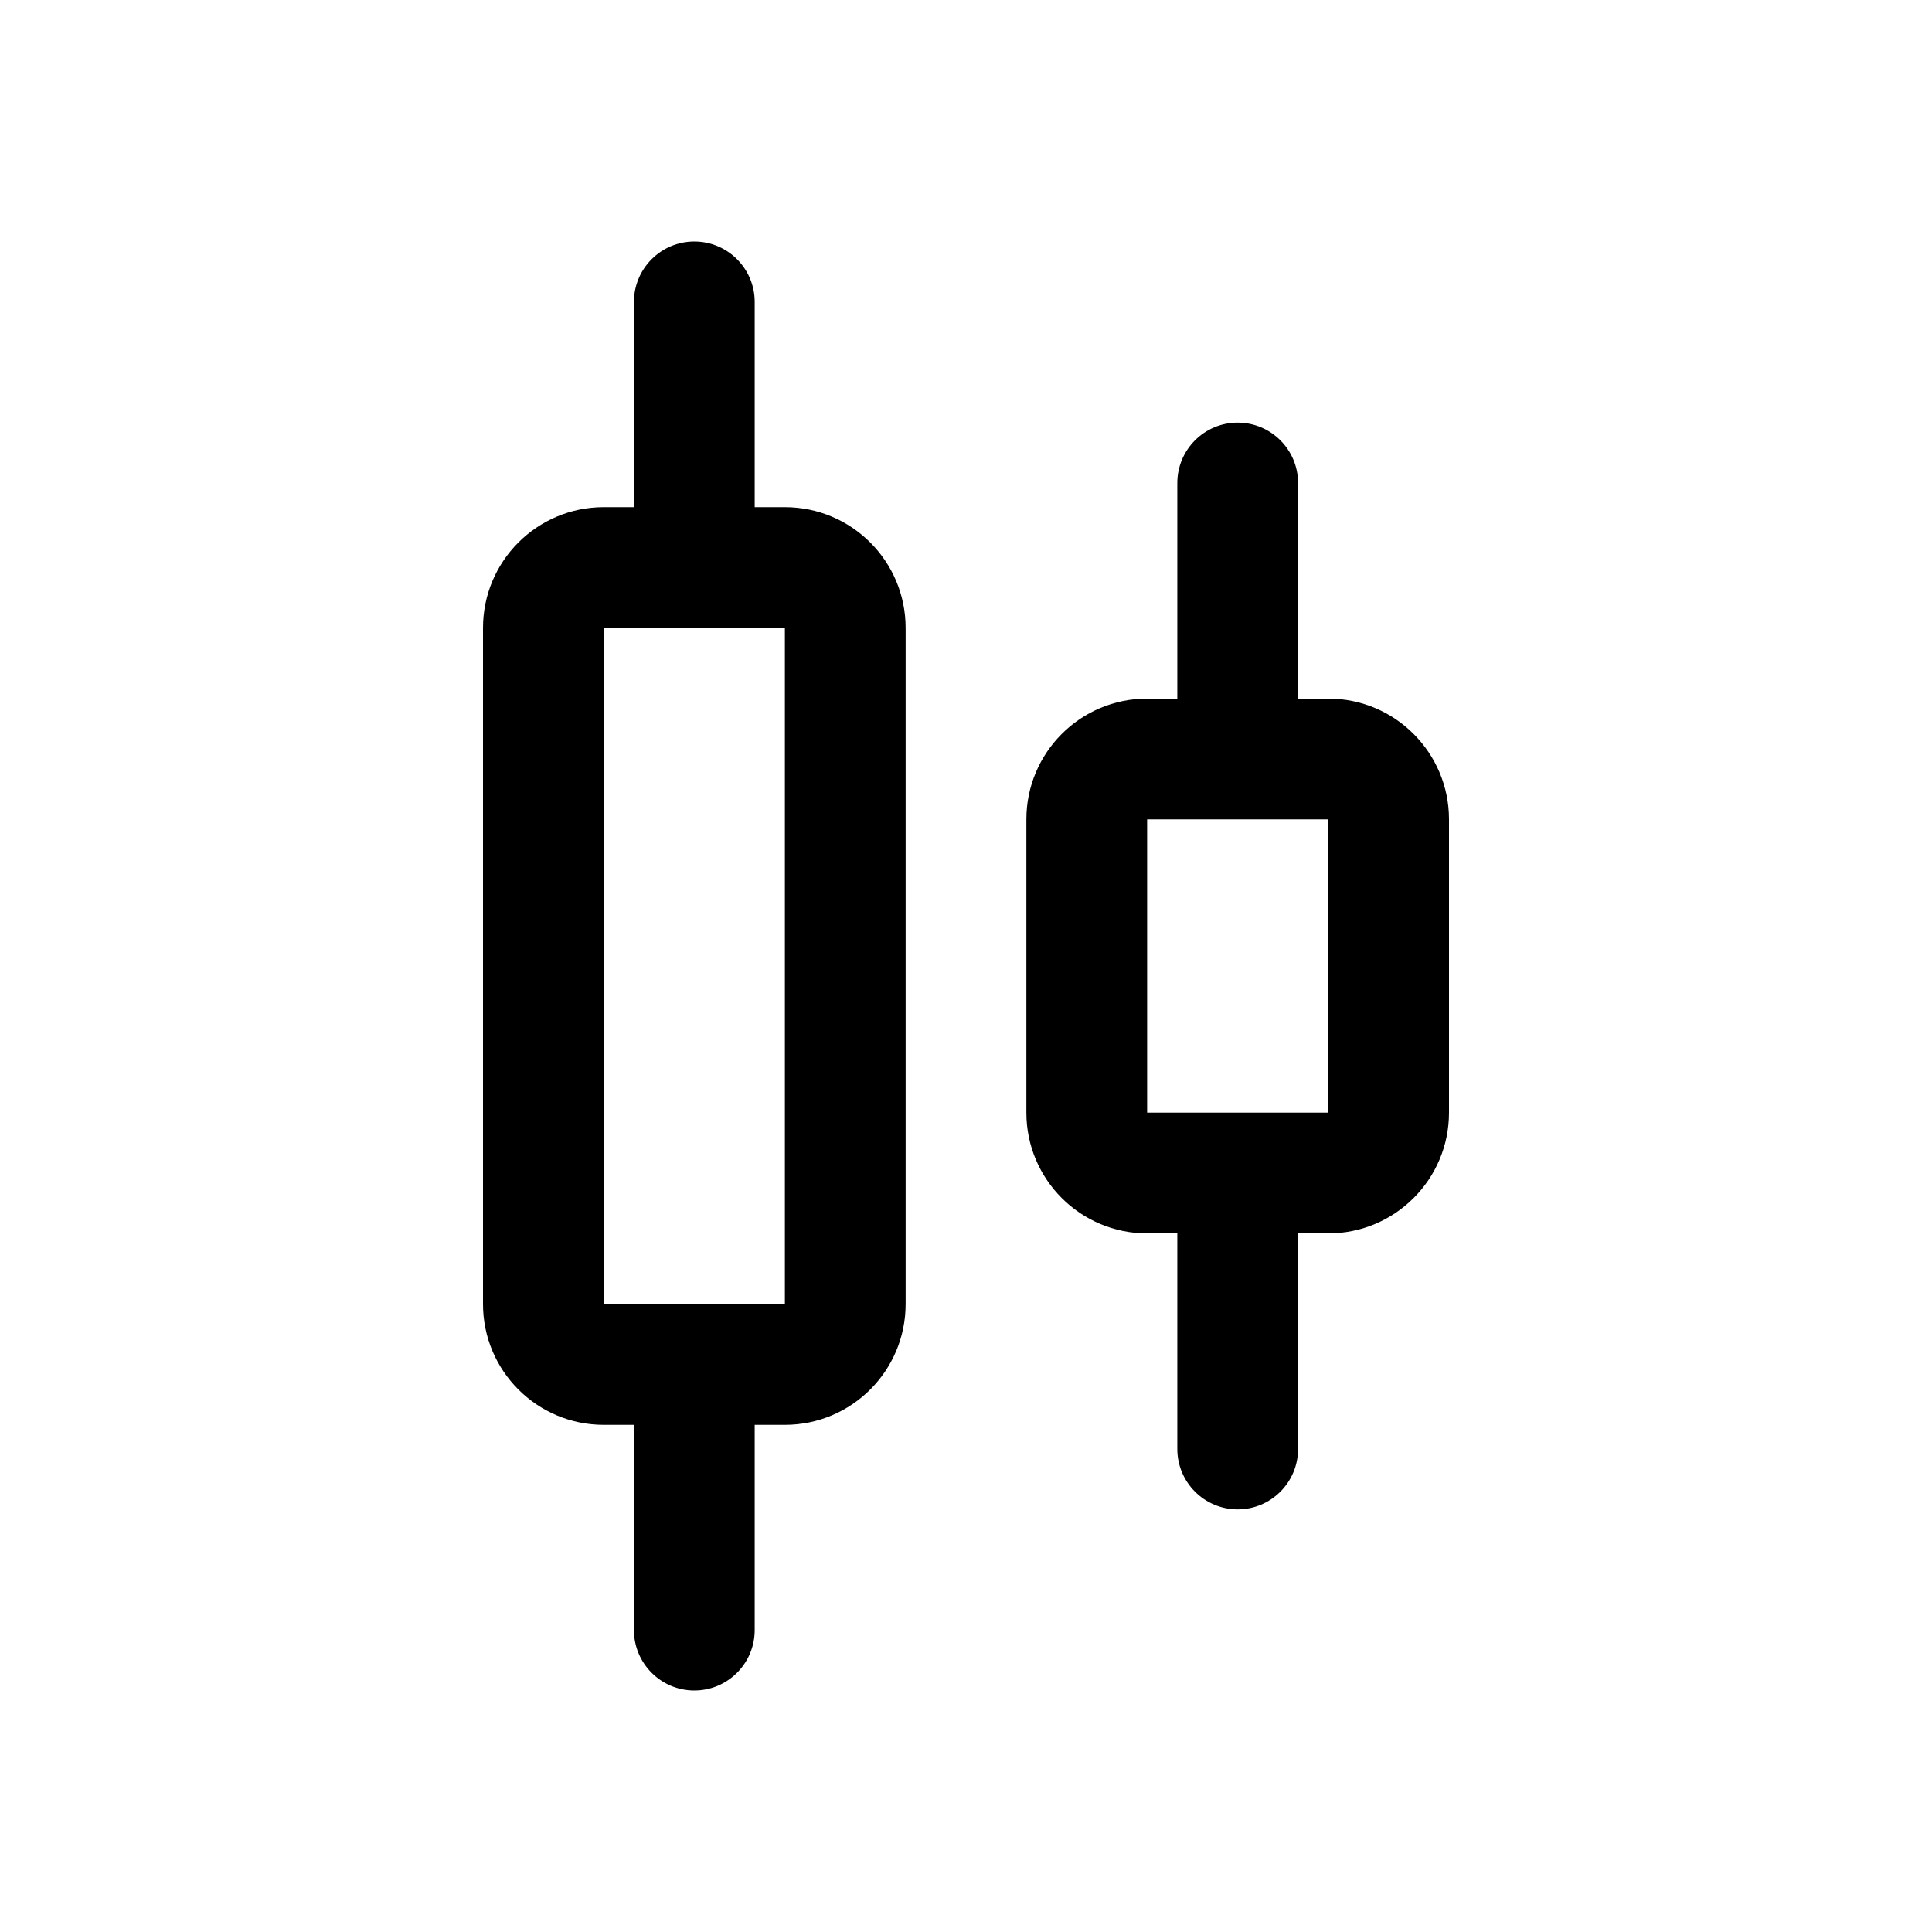 <svg width="32" height="32" viewBox="0 0 32 32" xmlns="http://www.w3.org/2000/svg">
<path  clip-rule="evenodd" d="M12.5 5C12.5 4.448 12.052 4 11.5 4C10.948 4 10.5 4.448 10.5 5V8.4H10C8.895 8.4 8 9.295 8 10.4V21.6C8 22.705 8.895 23.6 10 23.6H10.5V27C10.5 27.552 10.948 28 11.5 28C12.052 28 12.5 27.552 12.5 27V23.6H13C14.105 23.6 15 22.705 15 21.6V10.4C15 9.295 14.105 8.4 13 8.4H12.5V5ZM10 10.4L11.5 10.4H13V21.6H11.5H10V10.4ZM21.5 8C21.5 7.448 21.052 7 20.5 7C19.948 7 19.5 7.448 19.5 8V11.571H19C17.895 11.571 17 12.467 17 13.571V18.429C17 19.533 17.895 20.429 19 20.429H19.5V24C19.5 24.552 19.948 25 20.5 25C21.052 25 21.5 24.552 21.5 24V20.429H22C23.105 20.429 24 19.533 24 18.429V13.571C24 12.467 23.105 11.571 22 11.571H21.5V8ZM19 13.571H20.5H22V18.429L20.5 18.429H19V13.571Z"/>
</svg>
